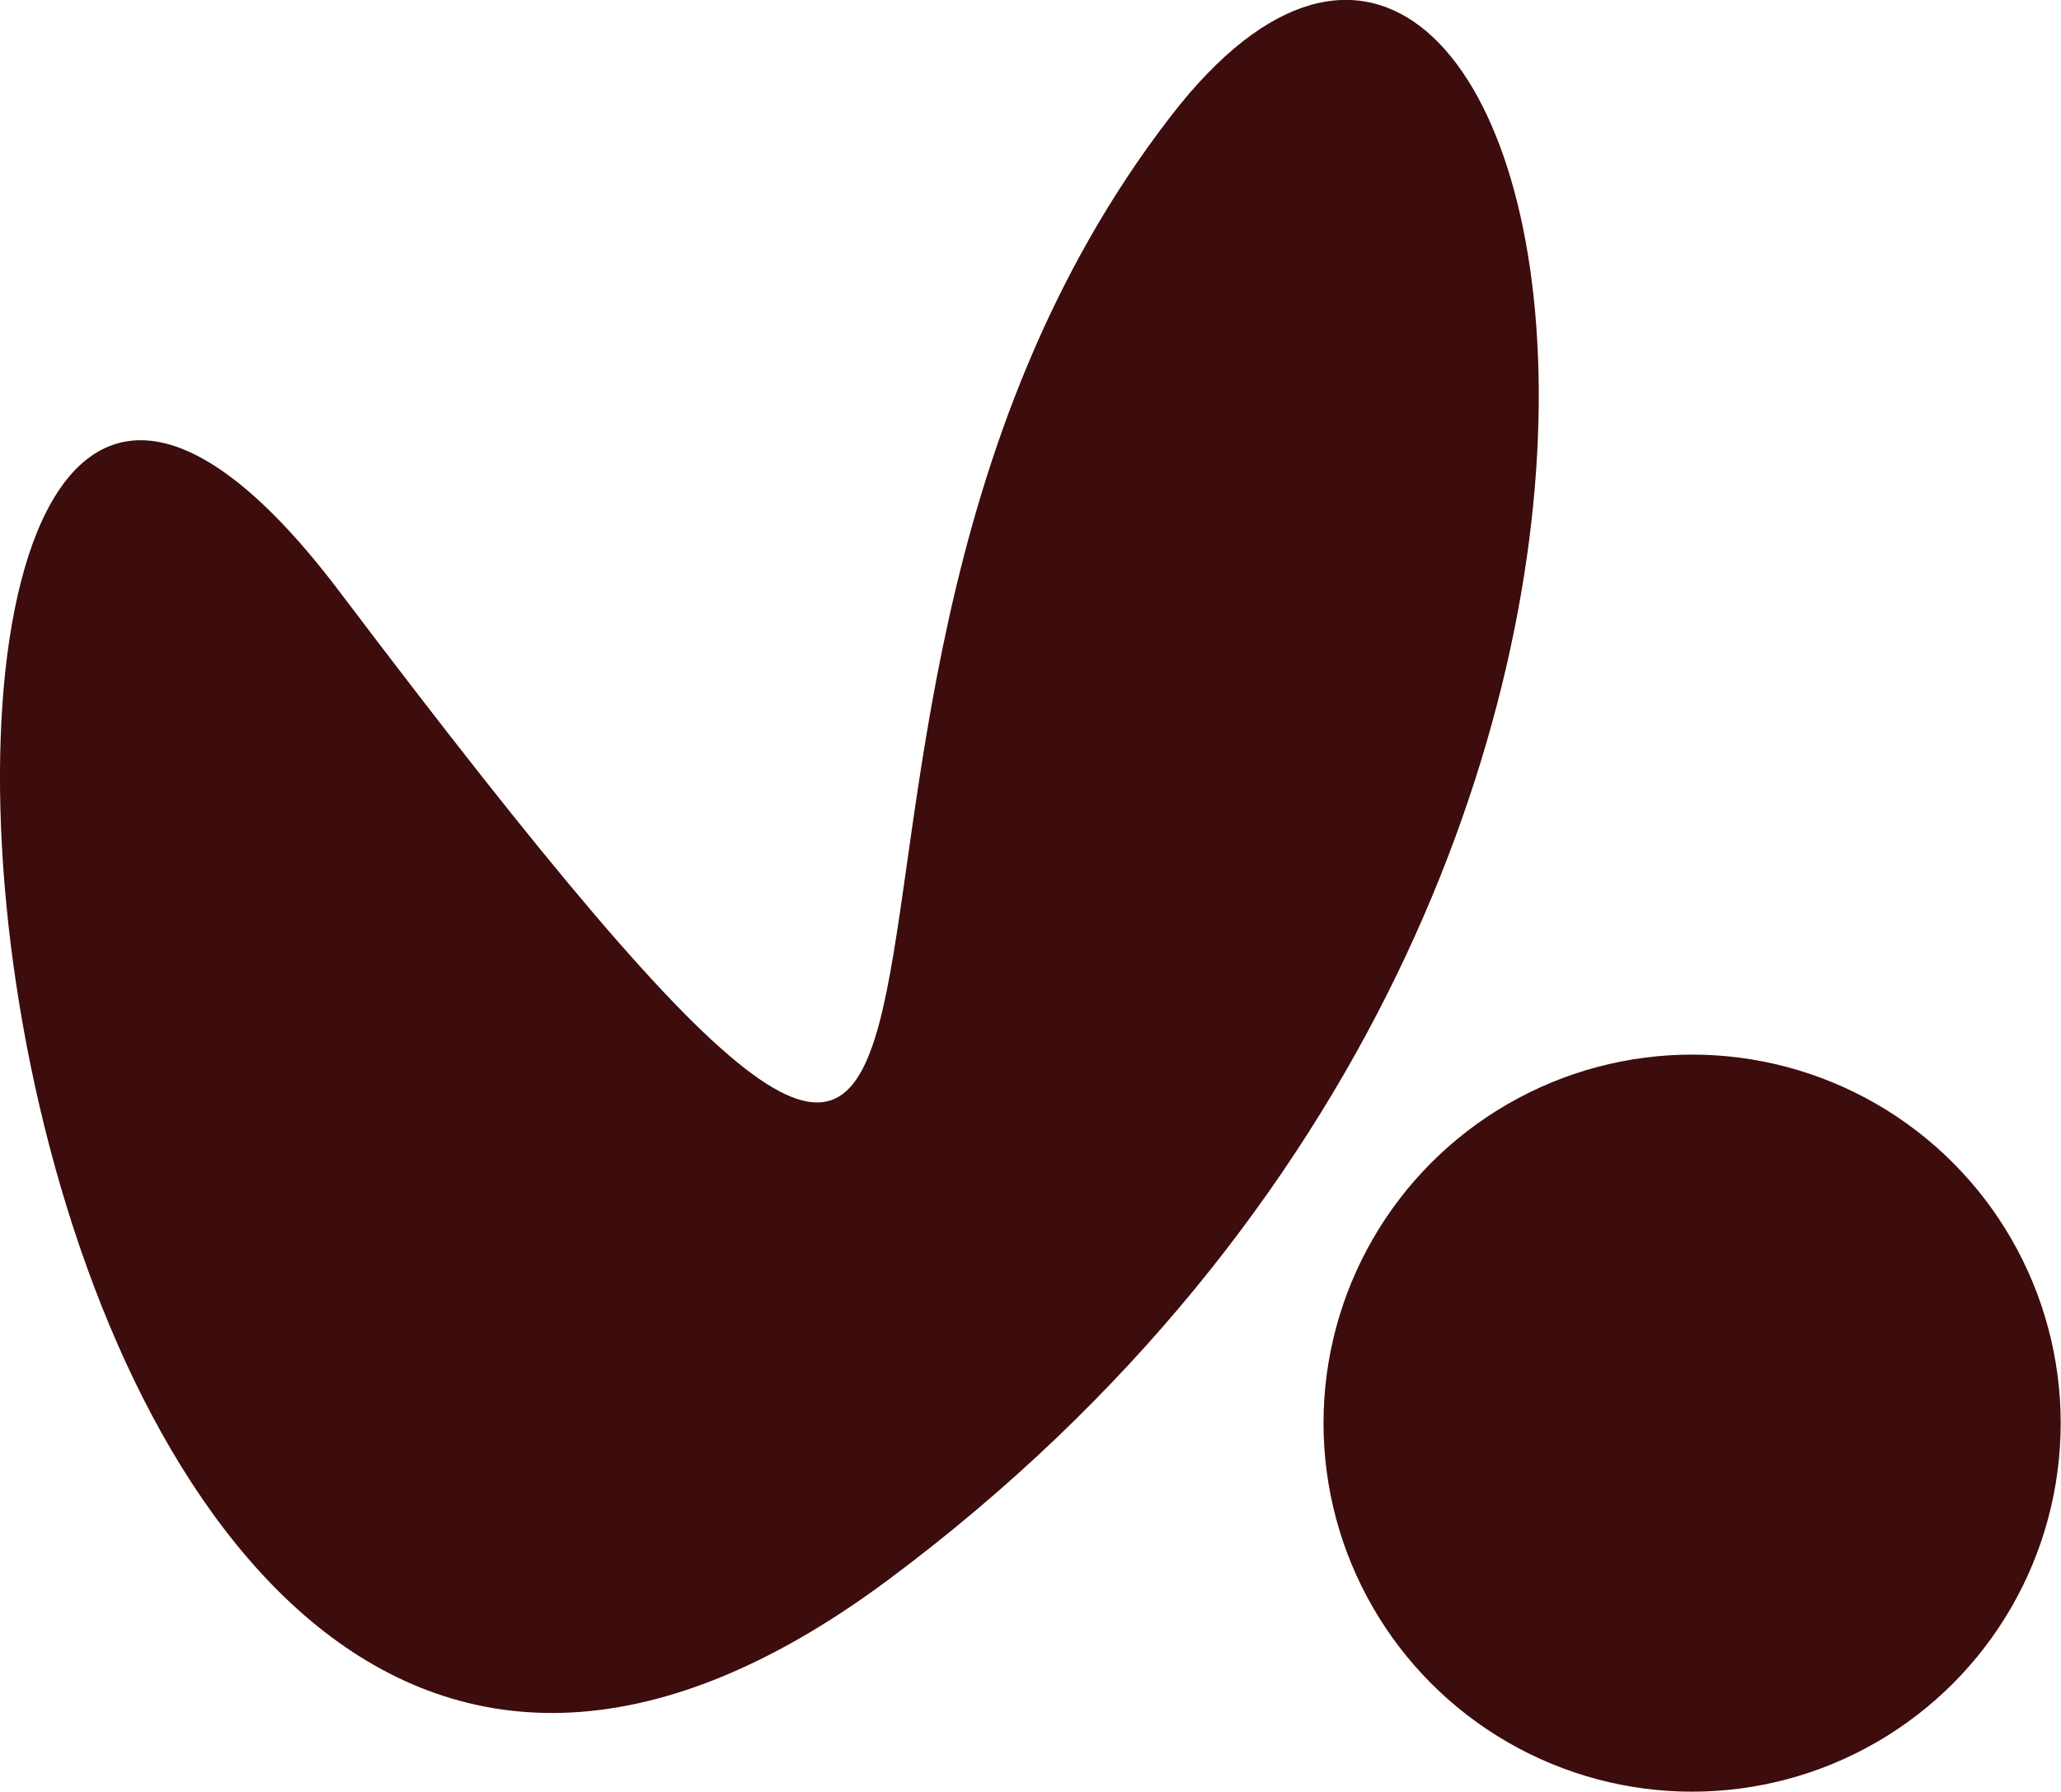<?xml version="1.0" encoding="utf-8"?>
<!-- Generator: Adobe Illustrator 25.2.1, SVG Export Plug-In . SVG Version: 6.00 Build 0)  -->
<svg version="1.1" id="Layer_1" xmlns="http://www.w3.org/2000/svg" xmlns:xlink="http://www.w3.org/1999/xlink" x="0px" y="0px"
	 viewBox="0 0 658.7 572.7" style="enable-background:new 0 0 658.7 572.7;" xml:space="preserve">
<g fill="#3d0c0c" id="Layer_2_1_">
	<g id="Icons">
		<path d="M108.5,189.1C375.8,542.6,215.6,242.3,374.3,37C498-123.1,594,273.9,284,504.9S-78.6-58.4,108.5,189.1z"/>
		<circle cx="540.8" cy="454.9" r="117.8"/>
	</g>
</g>
</svg>
